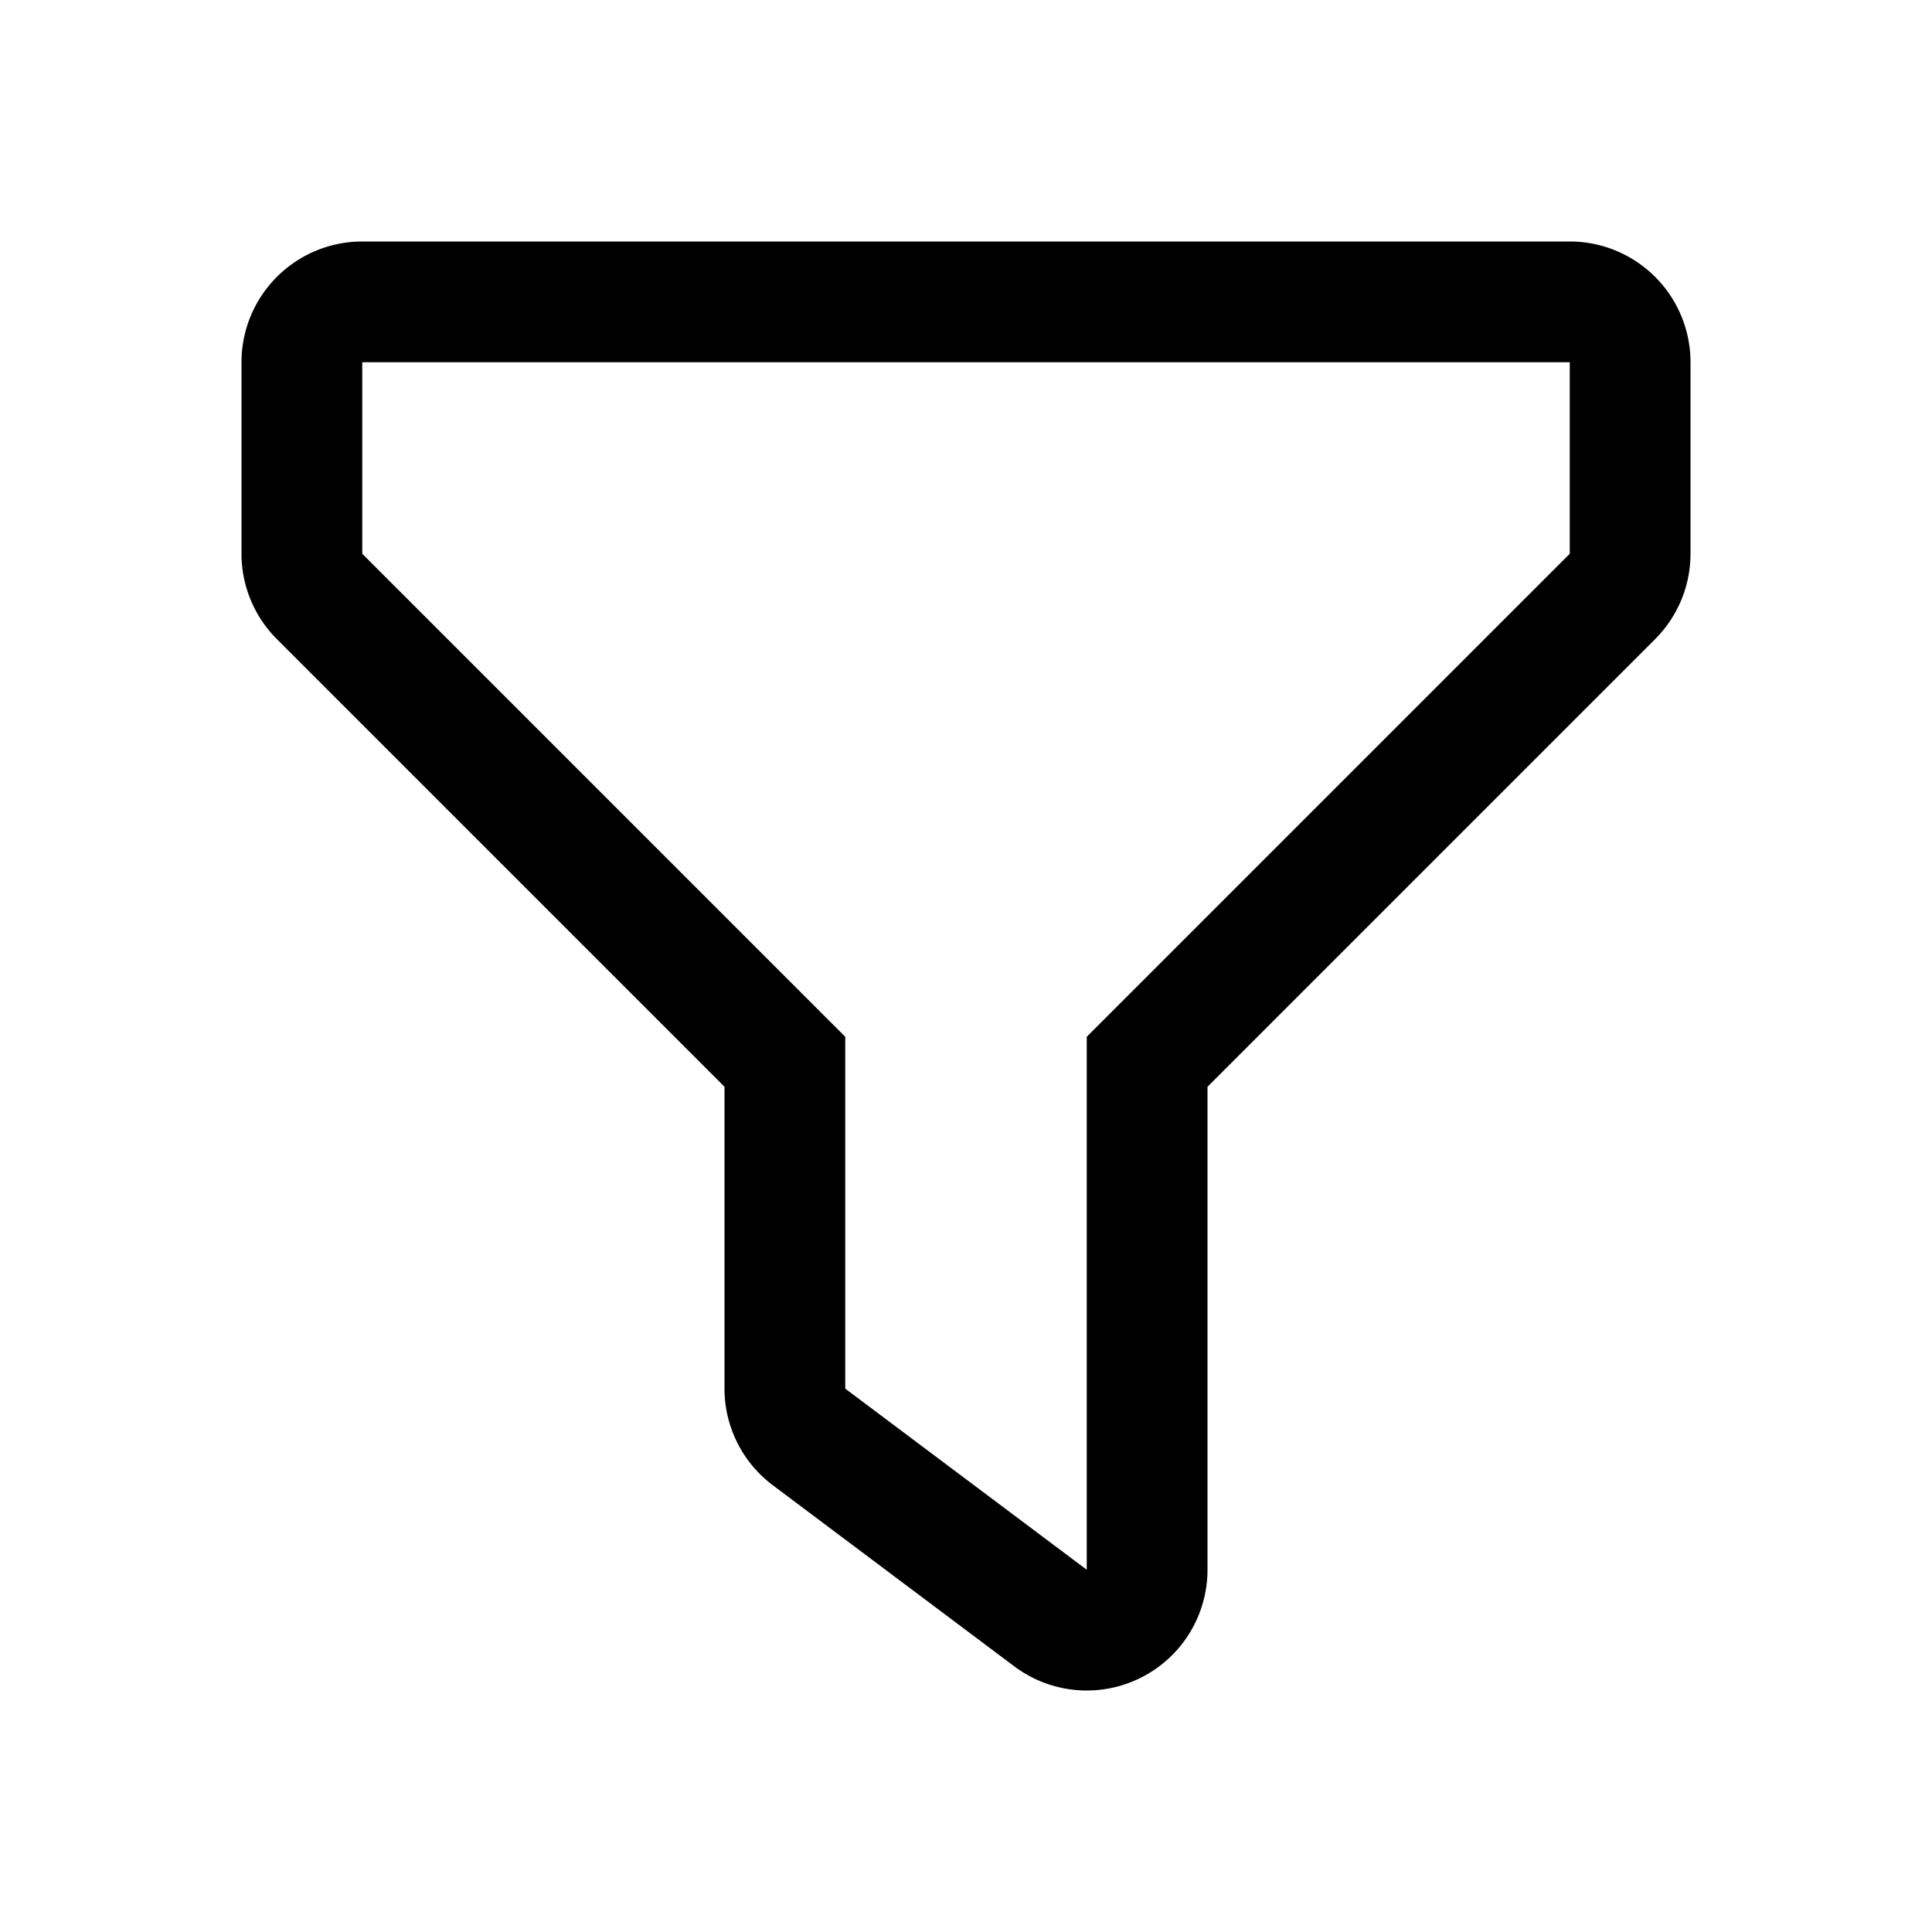 <svg xmlns="http://www.w3.org/2000/svg" fill="none" viewBox="0 0 16 16">
    <path fill="currentColor" fill-rule="evenodd" d="M3 3h10v1.586l-4 4V13l-2-1.5V8.586l-4-4zm3 7V9L2.293 5.293A1 1 0 0 1 2 4.586V3a1 1 0 0 1 1-1h10a1 1 0 0 1 1 1v1.586a1 1 0 0 1-.293.707L10 9v4a1 1 0 0 1-1.6.8l-2-1.5a1 1 0 0 1-.4-.8z" clip-rule="evenodd"/>
</svg>
